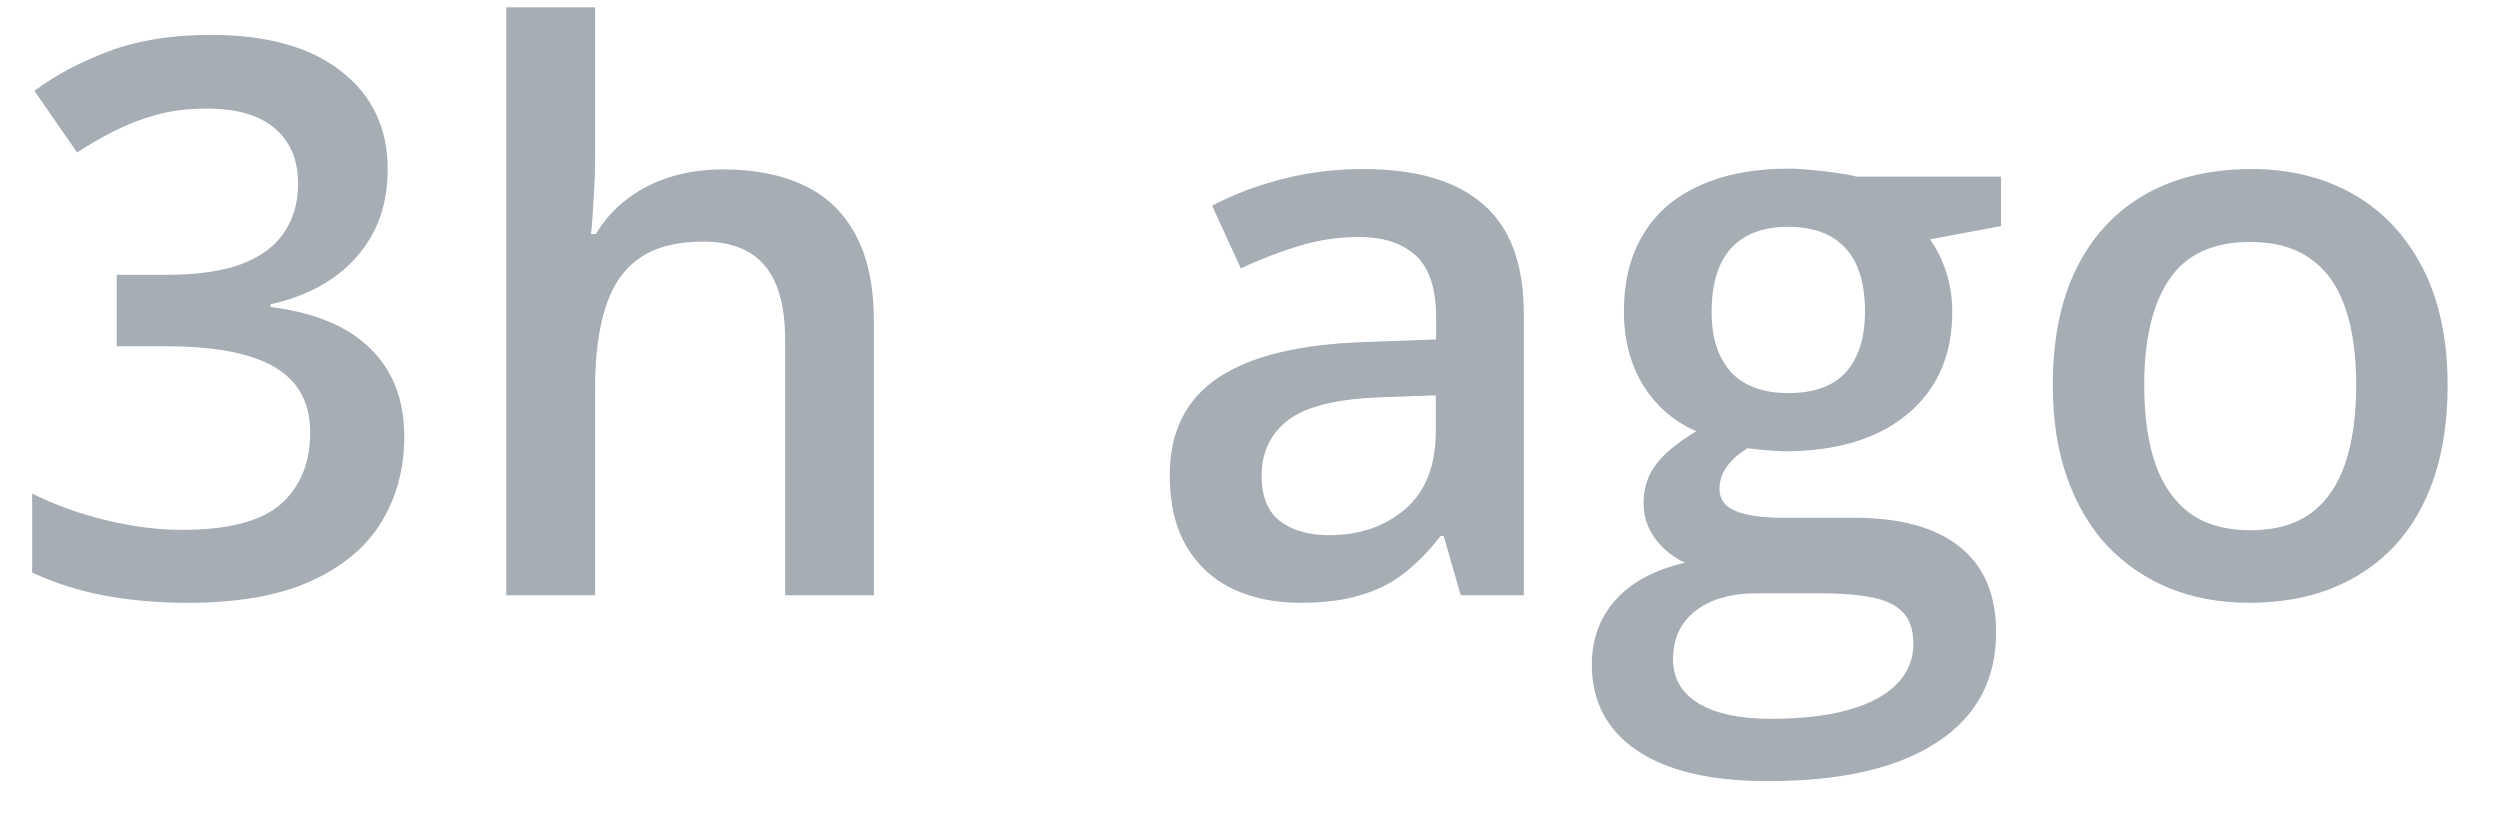 <svg width="42" height="14" viewBox="0 0 42 14" fill="none" xmlns="http://www.w3.org/2000/svg">
<path d="M6.513 2.84C6.513 3.259 6.428 3.623 6.259 3.932C6.09 4.241 5.857 4.494 5.561 4.693C5.269 4.888 4.93 5.028 4.545 5.112V5.157C5.285 5.25 5.844 5.483 6.221 5.855C6.602 6.227 6.792 6.72 6.792 7.334C6.792 7.871 6.663 8.352 6.405 8.775C6.147 9.194 5.751 9.524 5.218 9.765C4.685 10.006 3.999 10.127 3.161 10.127C2.658 10.127 2.19 10.087 1.758 10.006C1.331 9.926 0.925 9.797 0.54 9.619V8.292C0.933 8.487 1.352 8.637 1.796 8.743C2.241 8.849 2.662 8.902 3.06 8.902C3.834 8.902 4.386 8.758 4.716 8.47C5.046 8.178 5.211 7.776 5.211 7.264C5.211 6.934 5.125 6.663 4.951 6.452C4.782 6.24 4.517 6.081 4.158 5.976C3.802 5.87 3.343 5.817 2.78 5.817H1.961V4.617H2.787C3.324 4.617 3.756 4.554 4.082 4.427C4.407 4.296 4.642 4.116 4.786 3.887C4.934 3.659 5.008 3.392 5.008 3.087C5.008 2.69 4.879 2.381 4.621 2.161C4.363 1.936 3.98 1.824 3.472 1.824C3.159 1.824 2.873 1.86 2.615 1.932C2.361 2.004 2.126 2.095 1.911 2.205C1.695 2.315 1.49 2.434 1.295 2.561L0.578 1.526C0.929 1.264 1.348 1.041 1.834 0.859C2.321 0.677 2.888 0.586 3.536 0.586C4.488 0.586 5.222 0.792 5.738 1.202C6.255 1.608 6.513 2.154 6.513 2.84ZM9.998 0.123V2.605C9.998 2.863 9.989 3.115 9.972 3.36C9.959 3.606 9.945 3.796 9.928 3.932H10.01C10.158 3.686 10.34 3.485 10.556 3.329C10.772 3.168 11.013 3.047 11.28 2.967C11.551 2.886 11.838 2.846 12.143 2.846C12.681 2.846 13.137 2.937 13.514 3.119C13.891 3.297 14.178 3.574 14.377 3.951C14.581 4.327 14.682 4.816 14.682 5.417V10H13.19V5.696C13.19 5.15 13.078 4.742 12.854 4.471C12.63 4.196 12.283 4.059 11.813 4.059C11.36 4.059 11.001 4.154 10.734 4.344C10.472 4.53 10.283 4.808 10.169 5.176C10.055 5.54 9.998 5.984 9.998 6.509V10H8.506V0.123H9.998ZM22.902 2.84C23.791 2.84 24.462 3.037 24.915 3.43C25.372 3.824 25.6 4.437 25.6 5.271V10H24.54L24.254 9.003H24.204C24.005 9.257 23.799 9.467 23.588 9.632C23.376 9.797 23.131 9.92 22.852 10C22.576 10.085 22.24 10.127 21.842 10.127C21.423 10.127 21.049 10.051 20.719 9.898C20.389 9.742 20.128 9.505 19.938 9.188C19.748 8.87 19.652 8.468 19.652 7.981C19.652 7.258 19.921 6.714 20.459 6.35C21 5.986 21.817 5.785 22.909 5.747L24.127 5.703V5.334C24.127 4.848 24.013 4.501 23.785 4.293C23.56 4.086 23.243 3.982 22.832 3.982C22.481 3.982 22.141 4.033 21.811 4.135C21.48 4.236 21.159 4.361 20.846 4.509L20.363 3.456C20.706 3.274 21.095 3.125 21.531 3.011C21.971 2.897 22.428 2.84 22.902 2.84ZM24.121 6.642L23.213 6.674C22.469 6.699 21.946 6.826 21.645 7.055C21.345 7.283 21.195 7.596 21.195 7.994C21.195 8.341 21.299 8.595 21.506 8.756C21.713 8.912 21.986 8.991 22.325 8.991C22.841 8.991 23.268 8.845 23.607 8.553C23.95 8.257 24.121 7.823 24.121 7.251V6.642ZM29.694 13.123C28.742 13.123 28.012 12.952 27.504 12.609C26.997 12.266 26.743 11.786 26.743 11.168C26.743 10.736 26.878 10.37 27.149 10.07C27.42 9.774 27.807 9.568 28.311 9.454C28.12 9.369 27.955 9.238 27.815 9.061C27.68 8.879 27.612 8.678 27.612 8.458C27.612 8.195 27.686 7.971 27.834 7.785C27.983 7.598 28.205 7.419 28.501 7.245C28.133 7.089 27.837 6.835 27.612 6.483C27.392 6.128 27.282 5.711 27.282 5.233C27.282 4.725 27.39 4.293 27.606 3.938C27.822 3.578 28.137 3.305 28.552 3.119C28.966 2.929 29.468 2.833 30.056 2.833C30.183 2.833 30.321 2.842 30.469 2.859C30.621 2.872 30.761 2.889 30.888 2.91C31.019 2.927 31.118 2.946 31.186 2.967H33.617V3.798L32.424 4.021C32.538 4.181 32.629 4.365 32.697 4.573C32.764 4.776 32.798 4.998 32.798 5.239C32.798 5.967 32.547 6.541 32.043 6.959C31.544 7.374 30.854 7.582 29.974 7.582C29.762 7.573 29.557 7.556 29.358 7.531C29.206 7.624 29.089 7.728 29.009 7.842C28.928 7.952 28.888 8.077 28.888 8.216C28.888 8.331 28.928 8.424 29.009 8.496C29.089 8.563 29.208 8.614 29.364 8.648C29.525 8.682 29.72 8.699 29.948 8.699H31.161C31.931 8.699 32.519 8.862 32.925 9.188C33.331 9.513 33.535 9.992 33.535 10.622C33.535 11.422 33.205 12.038 32.544 12.469C31.884 12.905 30.934 13.123 29.694 13.123ZM29.752 12.076C30.272 12.076 30.71 12.025 31.065 11.923C31.421 11.822 31.69 11.676 31.872 11.485C32.053 11.299 32.145 11.077 32.145 10.819C32.145 10.59 32.087 10.415 31.973 10.292C31.859 10.169 31.688 10.085 31.459 10.038C31.23 9.992 30.947 9.968 30.608 9.968H29.504C29.229 9.968 28.985 10.011 28.774 10.095C28.562 10.184 28.397 10.311 28.279 10.476C28.165 10.641 28.107 10.84 28.107 11.073C28.107 11.394 28.249 11.642 28.533 11.815C28.82 11.989 29.227 12.076 29.752 12.076ZM30.044 6.604C30.479 6.604 30.803 6.486 31.015 6.249C31.226 6.007 31.332 5.669 31.332 5.233C31.332 4.759 31.222 4.403 31.002 4.167C30.786 3.93 30.465 3.811 30.037 3.811C29.618 3.811 29.299 3.932 29.079 4.173C28.863 4.414 28.755 4.772 28.755 5.246C28.755 5.673 28.863 6.007 29.079 6.249C29.299 6.486 29.62 6.604 30.044 6.604ZM41.12 6.471C41.12 7.055 41.044 7.573 40.892 8.026C40.739 8.479 40.517 8.862 40.225 9.175C39.933 9.484 39.582 9.721 39.171 9.886C38.761 10.046 38.297 10.127 37.781 10.127C37.299 10.127 36.857 10.046 36.455 9.886C36.053 9.721 35.703 9.484 35.407 9.175C35.115 8.862 34.889 8.479 34.728 8.026C34.567 7.573 34.487 7.055 34.487 6.471C34.487 5.696 34.62 5.04 34.887 4.503C35.158 3.961 35.543 3.549 36.042 3.265C36.541 2.982 37.136 2.84 37.826 2.84C38.473 2.84 39.044 2.982 39.54 3.265C40.035 3.549 40.422 3.961 40.701 4.503C40.98 5.045 41.12 5.701 41.12 6.471ZM36.023 6.471C36.023 6.983 36.084 7.421 36.207 7.785C36.334 8.149 36.529 8.428 36.791 8.623C37.053 8.813 37.392 8.908 37.807 8.908C38.221 8.908 38.56 8.813 38.822 8.623C39.085 8.428 39.277 8.149 39.4 7.785C39.523 7.421 39.584 6.983 39.584 6.471C39.584 5.959 39.523 5.525 39.4 5.169C39.277 4.81 39.085 4.537 38.822 4.351C38.56 4.16 38.219 4.065 37.8 4.065C37.182 4.065 36.732 4.272 36.448 4.687C36.165 5.102 36.023 5.696 36.023 6.471Z" fill="#A6ADB4"/>
</svg>
